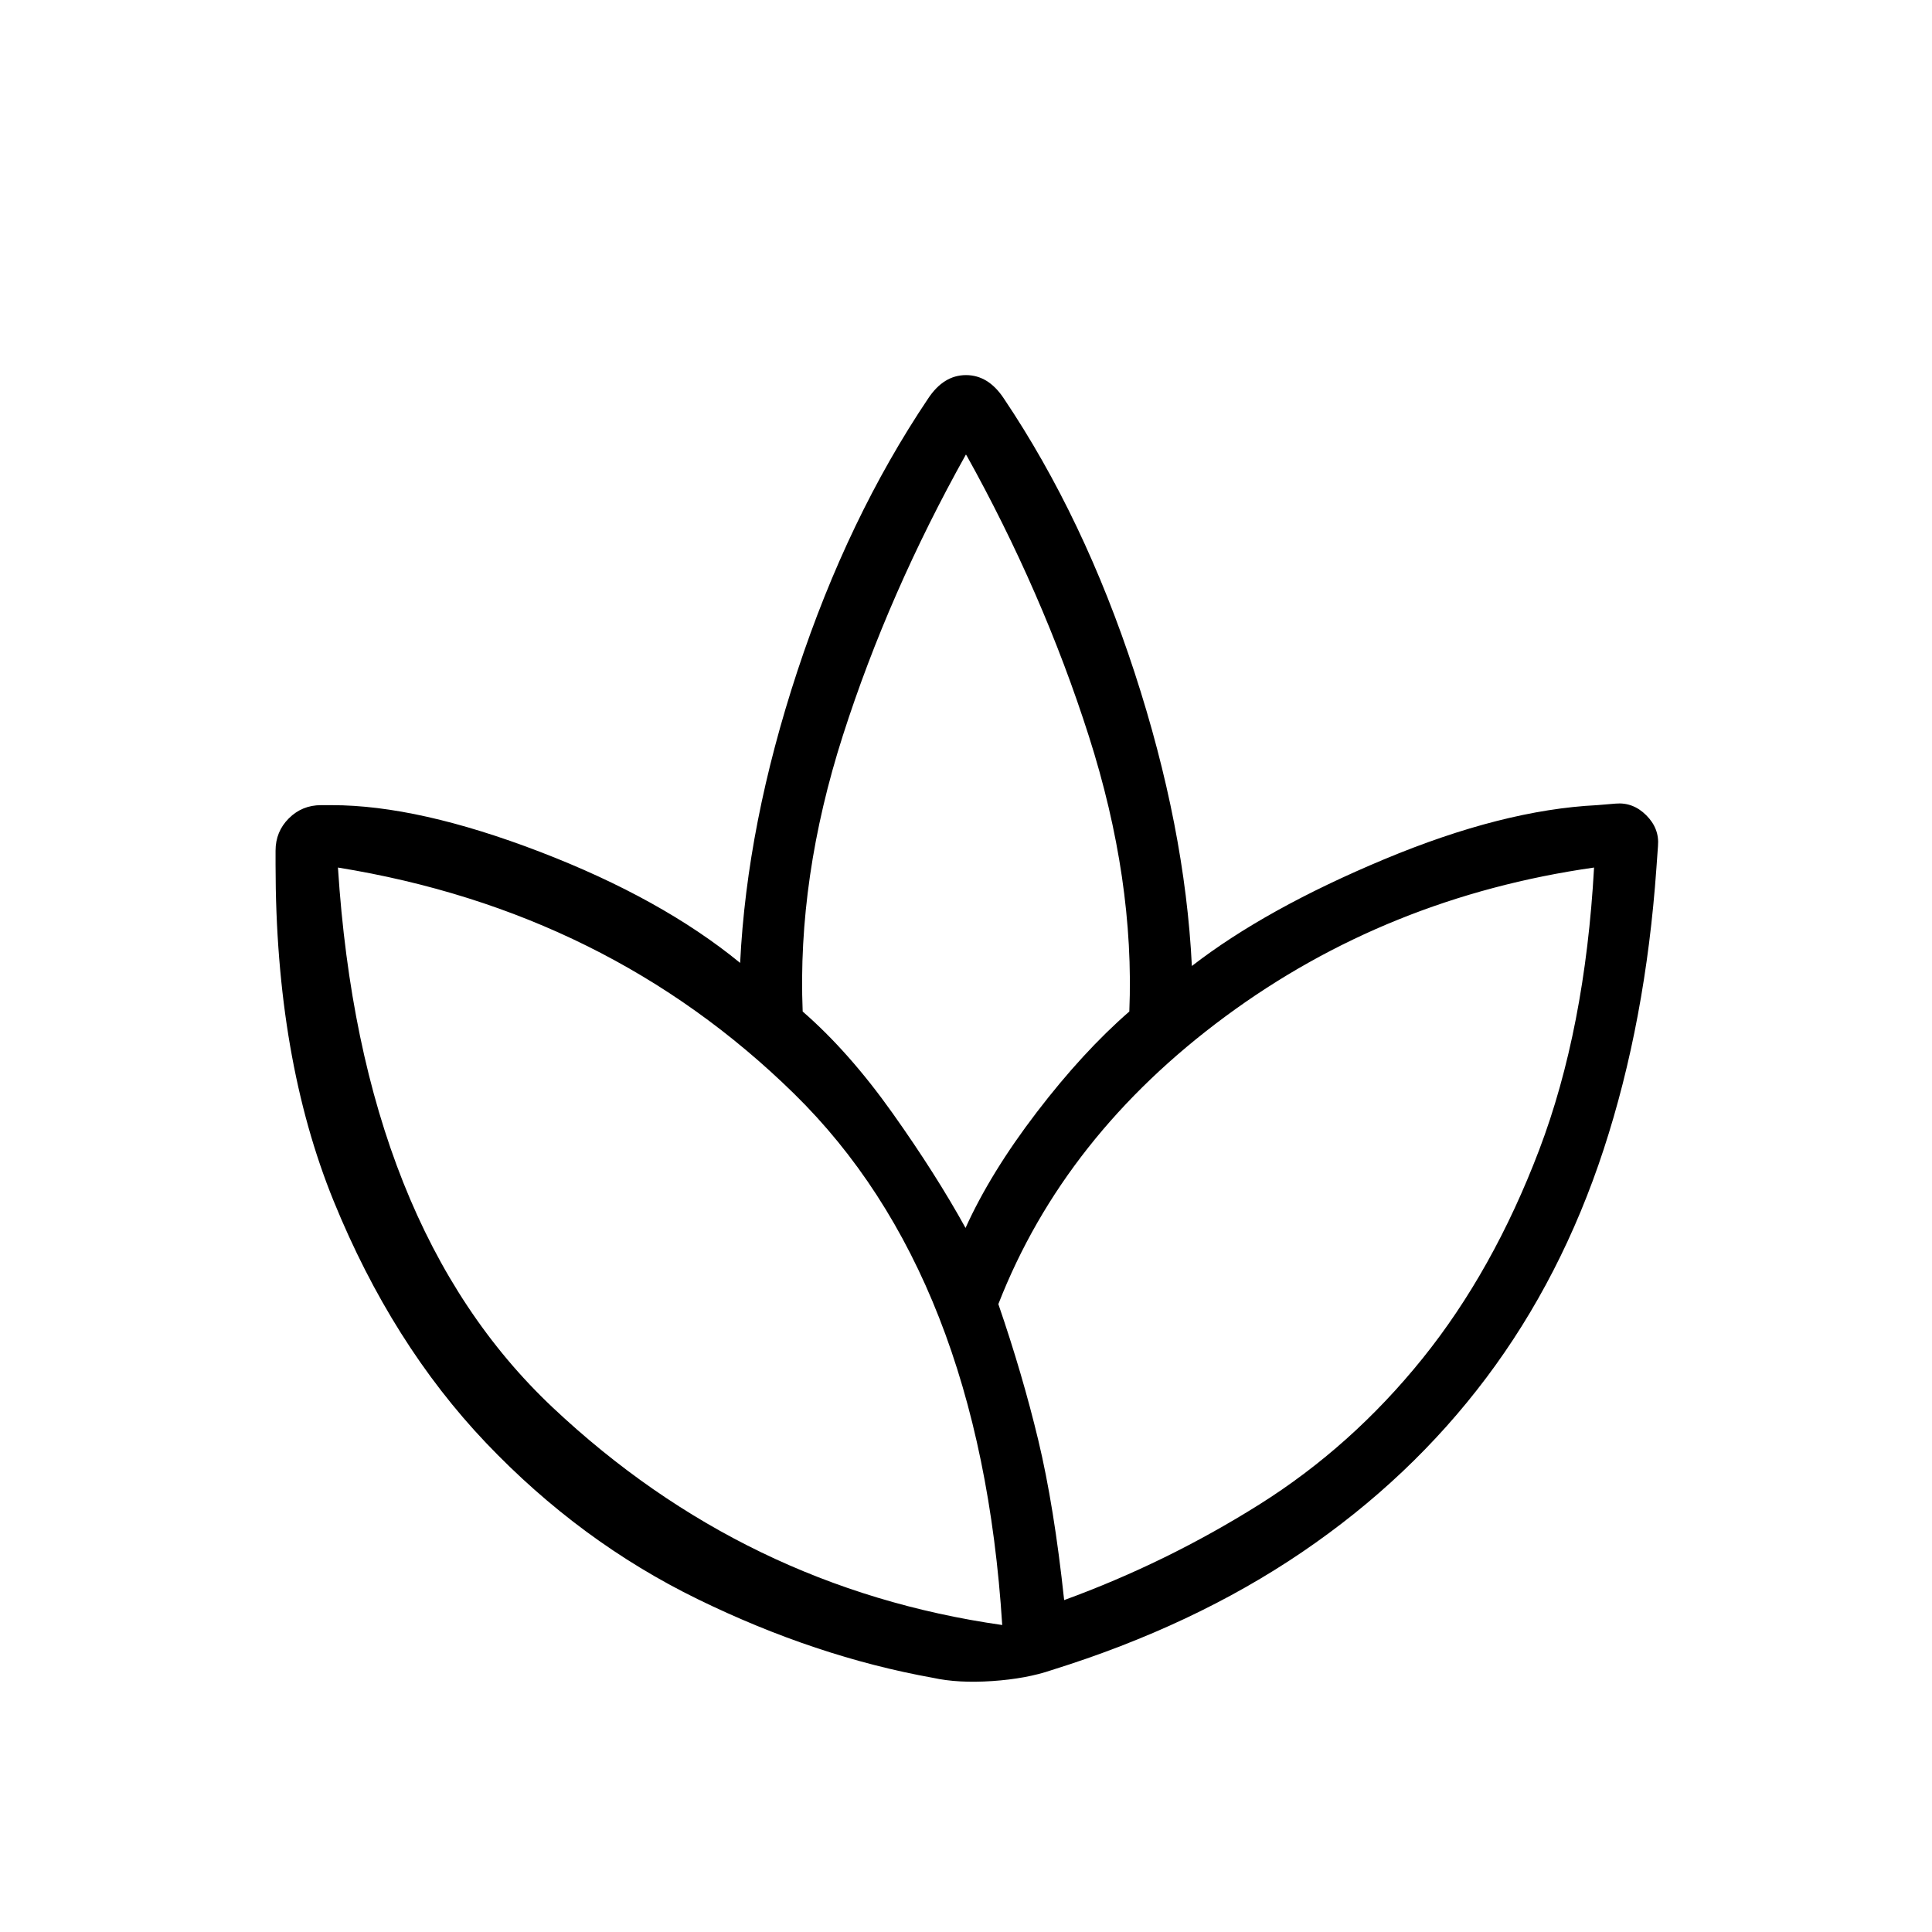 <svg xmlns="http://www.w3.org/2000/svg" width="48" height="48" viewBox="0 -960 960 960"><path d="M463.538-126.307q-58.23-10.462-116.769-39.039-58.538-28.577-105.269-77.692-46.731-49.116-75.654-120.039Q136.923-434 136.923-530.385v-6.923q0-9.461 6.577-16.038t16.038-6.577h5.385q43 0 103.384 23.192 60.385 23.192 99.462 55.192 3.385-69 28.462-145.038 25.077-76.039 64.923-135.347 7.692-11.692 18.846-11.692t18.846 11.692q39.846 59.308 64.923 136.116Q588.846-549 592.231-480q36.769-28.462 95.615-53.039 58.847-24.577 105.693-26.884l9.231-.77q8.692-.769 15.269 5.808t5.807 15.269l-.769 10.77q-5.384 76.384-26.231 140Q776-325.231 738.5-275.346t-91.423 86.539q-53.923 36.653-124.462 58.653-12.538 4.308-29.538 5.462t-29.539-1.615ZM498-152.538Q487-326 394.5-416.615 302-507.231 167.923-528.923h-.385.385Q179.384-350.231 274.769-260.5T498-152.538q1 1-.5.5t.5-.5Zm-99.154-304.847q23 20 44.577 50.385 21.577 30.384 36.346 57.154 12.462-27.539 35.423-57.539 22.962-30 45.962-50 2.692-65.461-20.116-136.846-22.807-71.385-61.038-140-.231-.231 0 .385.231.615 0-.385-38.462 68.846-61.154 139.615-22.692 70.77-20 137.231ZM496.077-312q12 34.923 19.846 67.654 7.846 32.731 12.846 79.423 50.846-18.538 96.846-47.423 46-28.885 81.193-72.577 35.192-43.692 58-103.692 22.808-60 27.269-140.308 0-1.231 0 0-102.923 14.692-183.154 73.961Q528.692-395.692 496.077-312Z"/></svg>